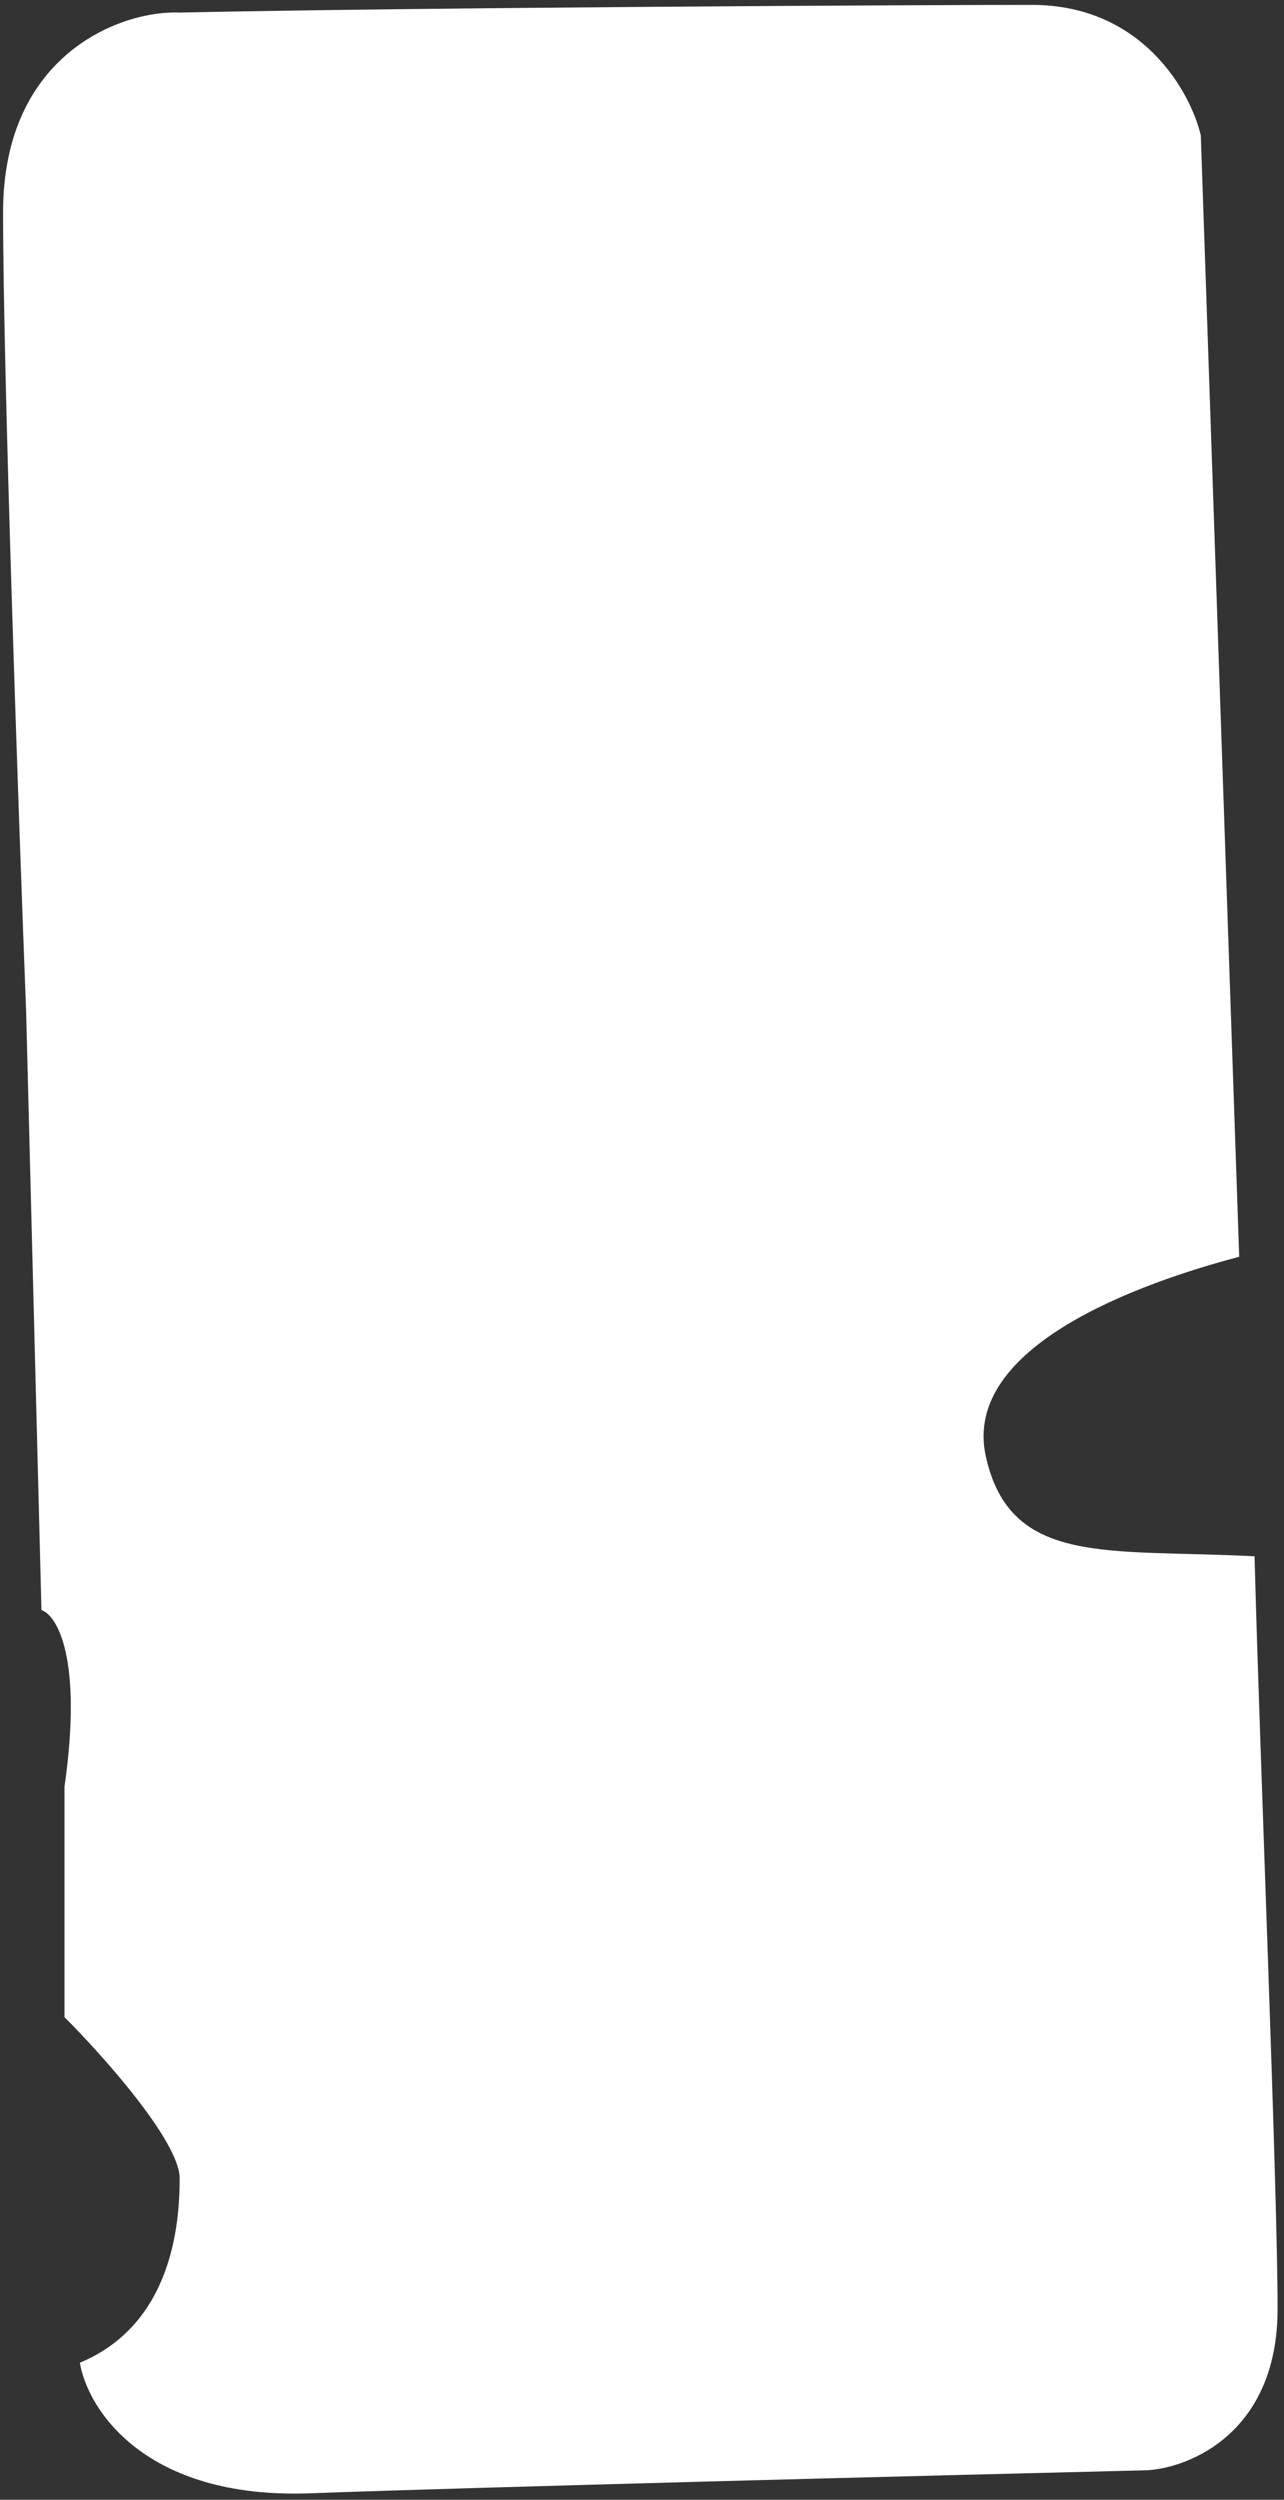 <svg width="93" height="181" viewBox="0 0 93 181" fill="none" xmlns="http://www.w3.org/2000/svg">
<rect x="0" y="0" width="93" height="181" fill="#333333" stroke="none"/>
<path id="Effect" d="M86.974 9.807L89.755 90.998C82.711 92.852 69.624 97.449 71.404 105.457C73.183 113.464 80.301 112.13 90.867 112.686C91.238 126.959 92.535 158.286 92.535 167.184C92.535 176.081 86.233 178.676 83.082 178.862C67.882 179.233 34.478 180.085 22.467 180.53C10.455 180.975 6.34 174.413 5.784 171.076C12.457 168.296 13.013 161.067 13.013 157.73C13.013 155.061 7.452 148.832 4.671 146.052V129.369C6.006 120.026 4.115 116.949 3.003 116.579L1.891 73.203C1.335 58.744 0.223 26.935 0.223 15.368C0.223 3.801 8.935 0.724 13.013 0.91C30.438 0.539 66.732 0.354 74.74 0.354C82.748 0.354 86.233 6.656 86.974 9.807Z" fill="white"/>
</svg>
